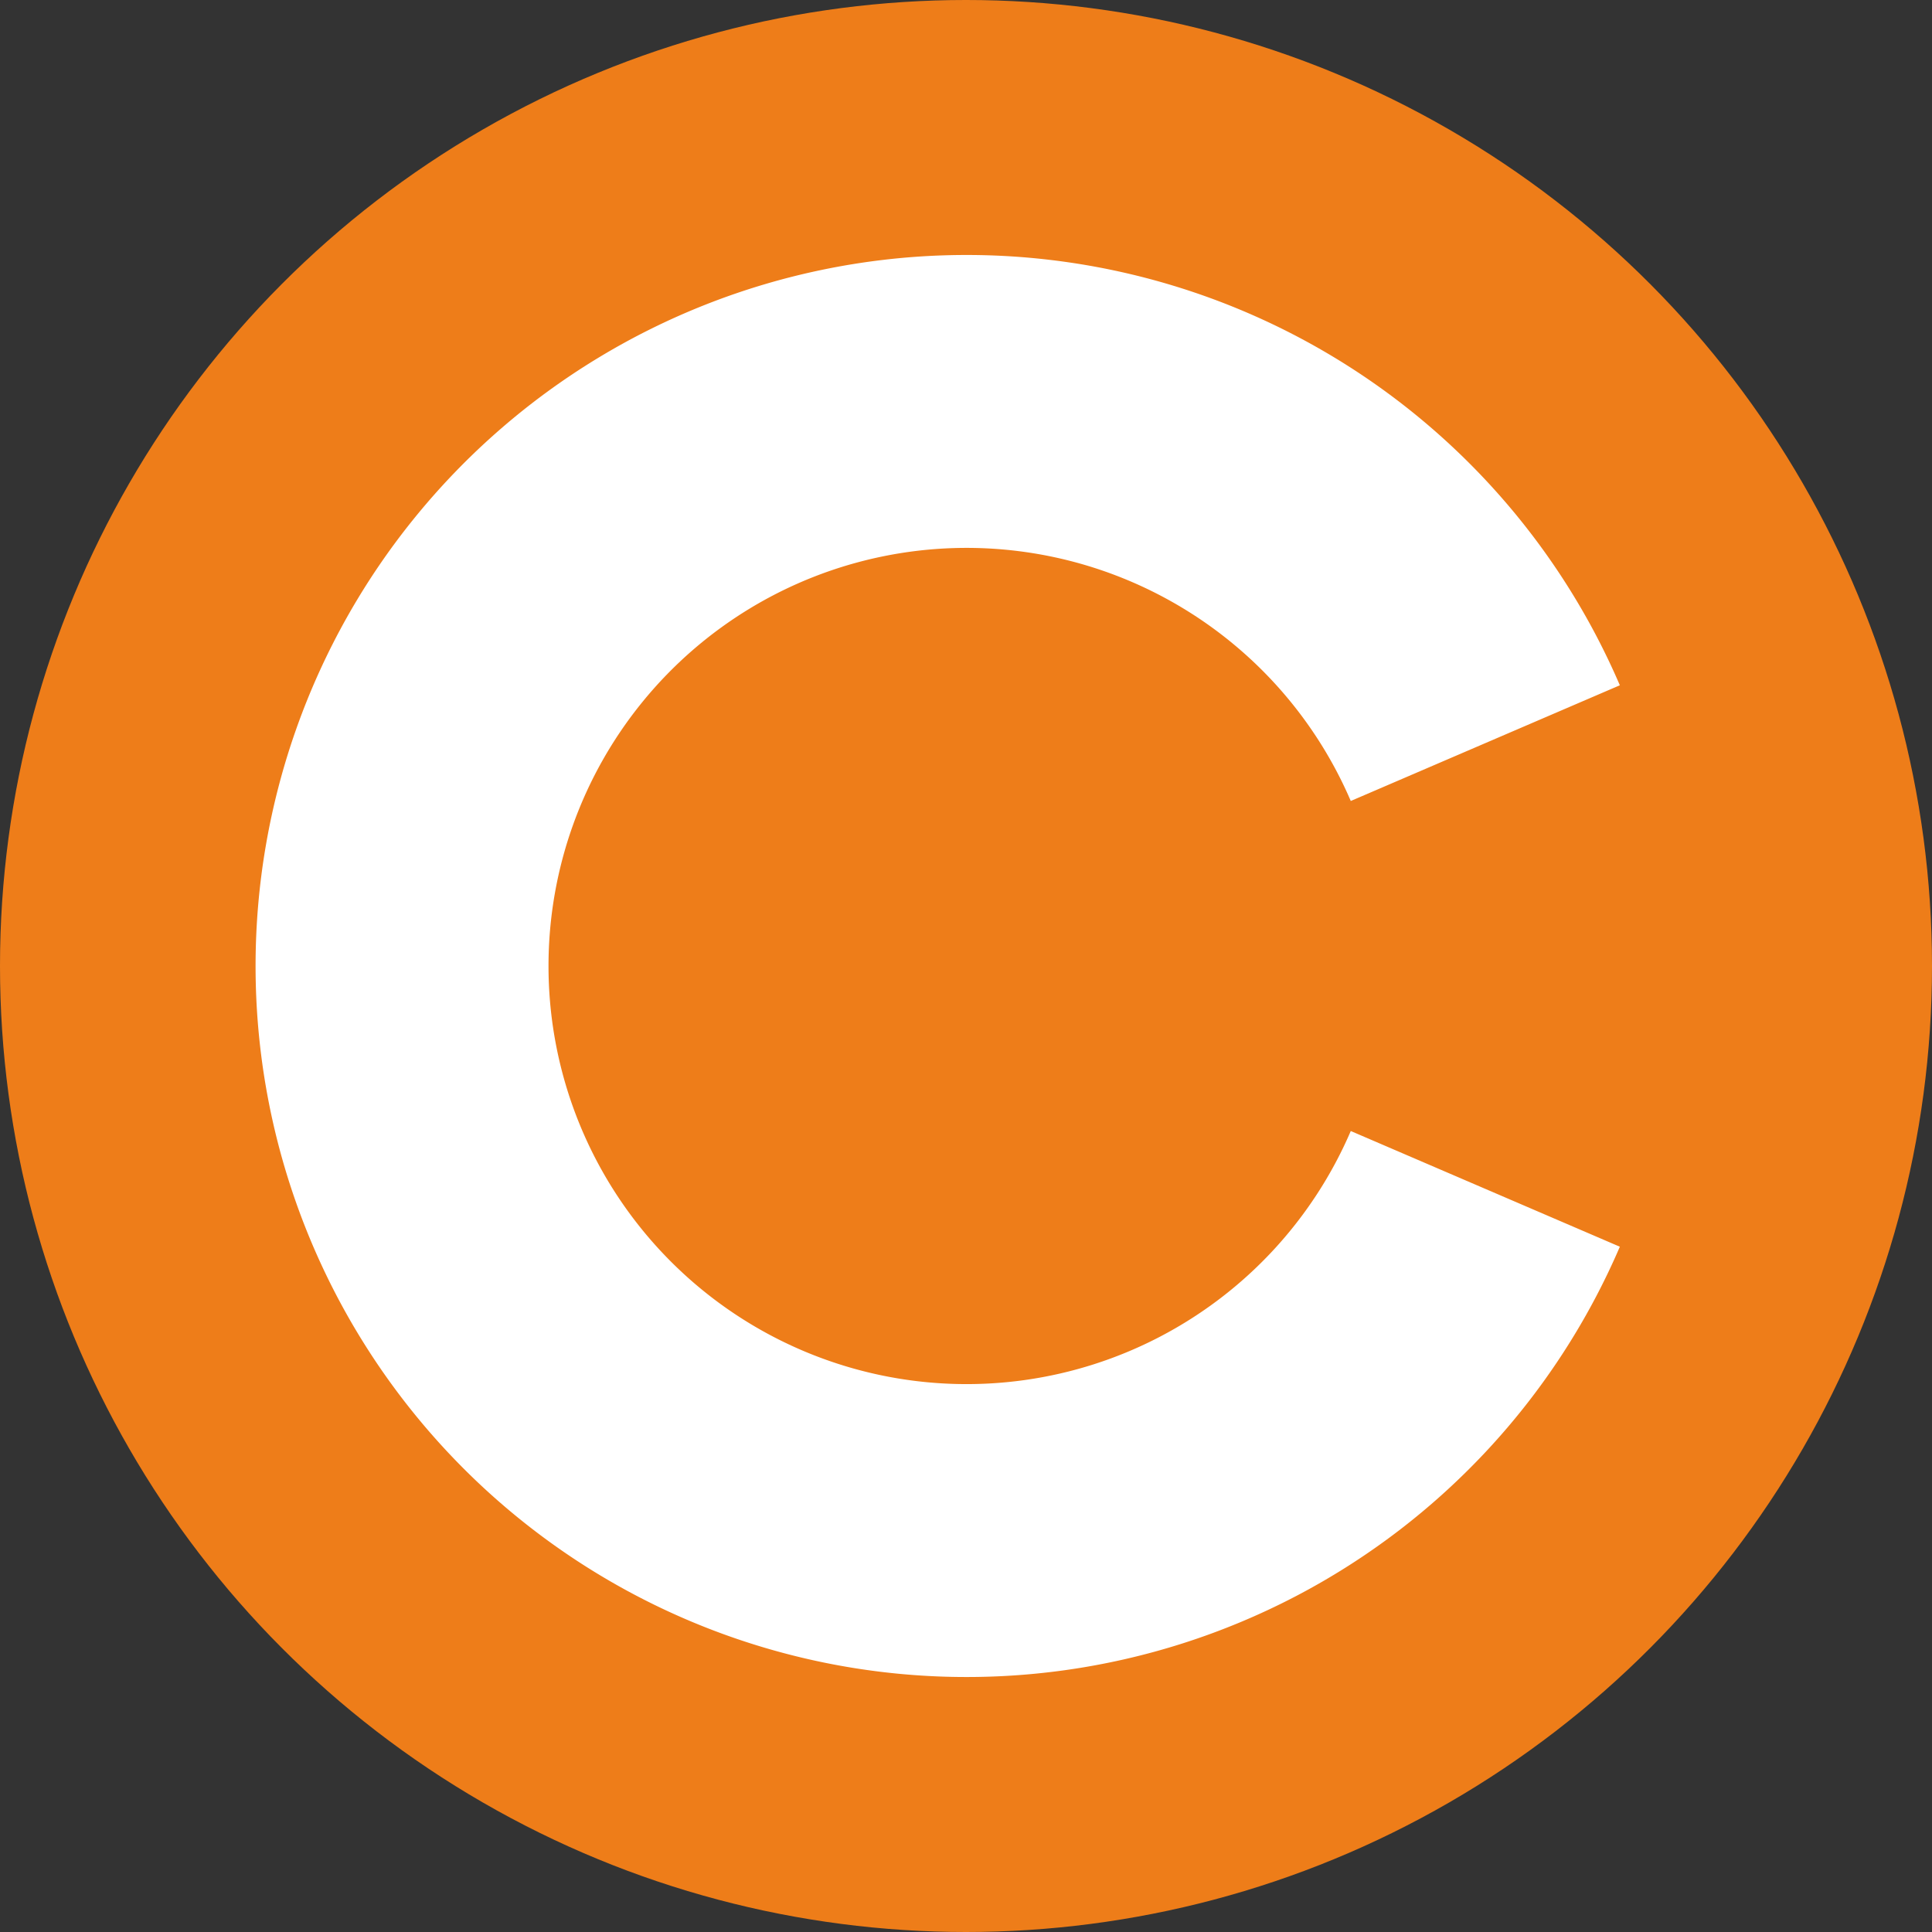 <svg id="Capa_1" data-name="Capa 1" xmlns="http://www.w3.org/2000/svg" width="71.3" height="71.3" viewBox="0 0 71.3 71.3">
  <rect x="0" y="0" width="71.3" height="71.3" fill="#333333" stroke="none"/>
  <defs>
    <style>
      .cls-1 {
        fill: #ee7d19;
      }

      .cls-2 {
        fill: #fff;
      }
    </style>
  </defs>
  <g>
    <circle class="cls-1" cx="35.65" cy="35.65" r="35.65"/>
    <path class="cls-2" d="M214.67,205.63a15.43,15.43,0,1,1,0-12.18l9.93-4.27a26.24,26.24,0,1,0,0,20.72Z" transform="translate(-164.82 -163.89)"/>
  </g>
</svg>
